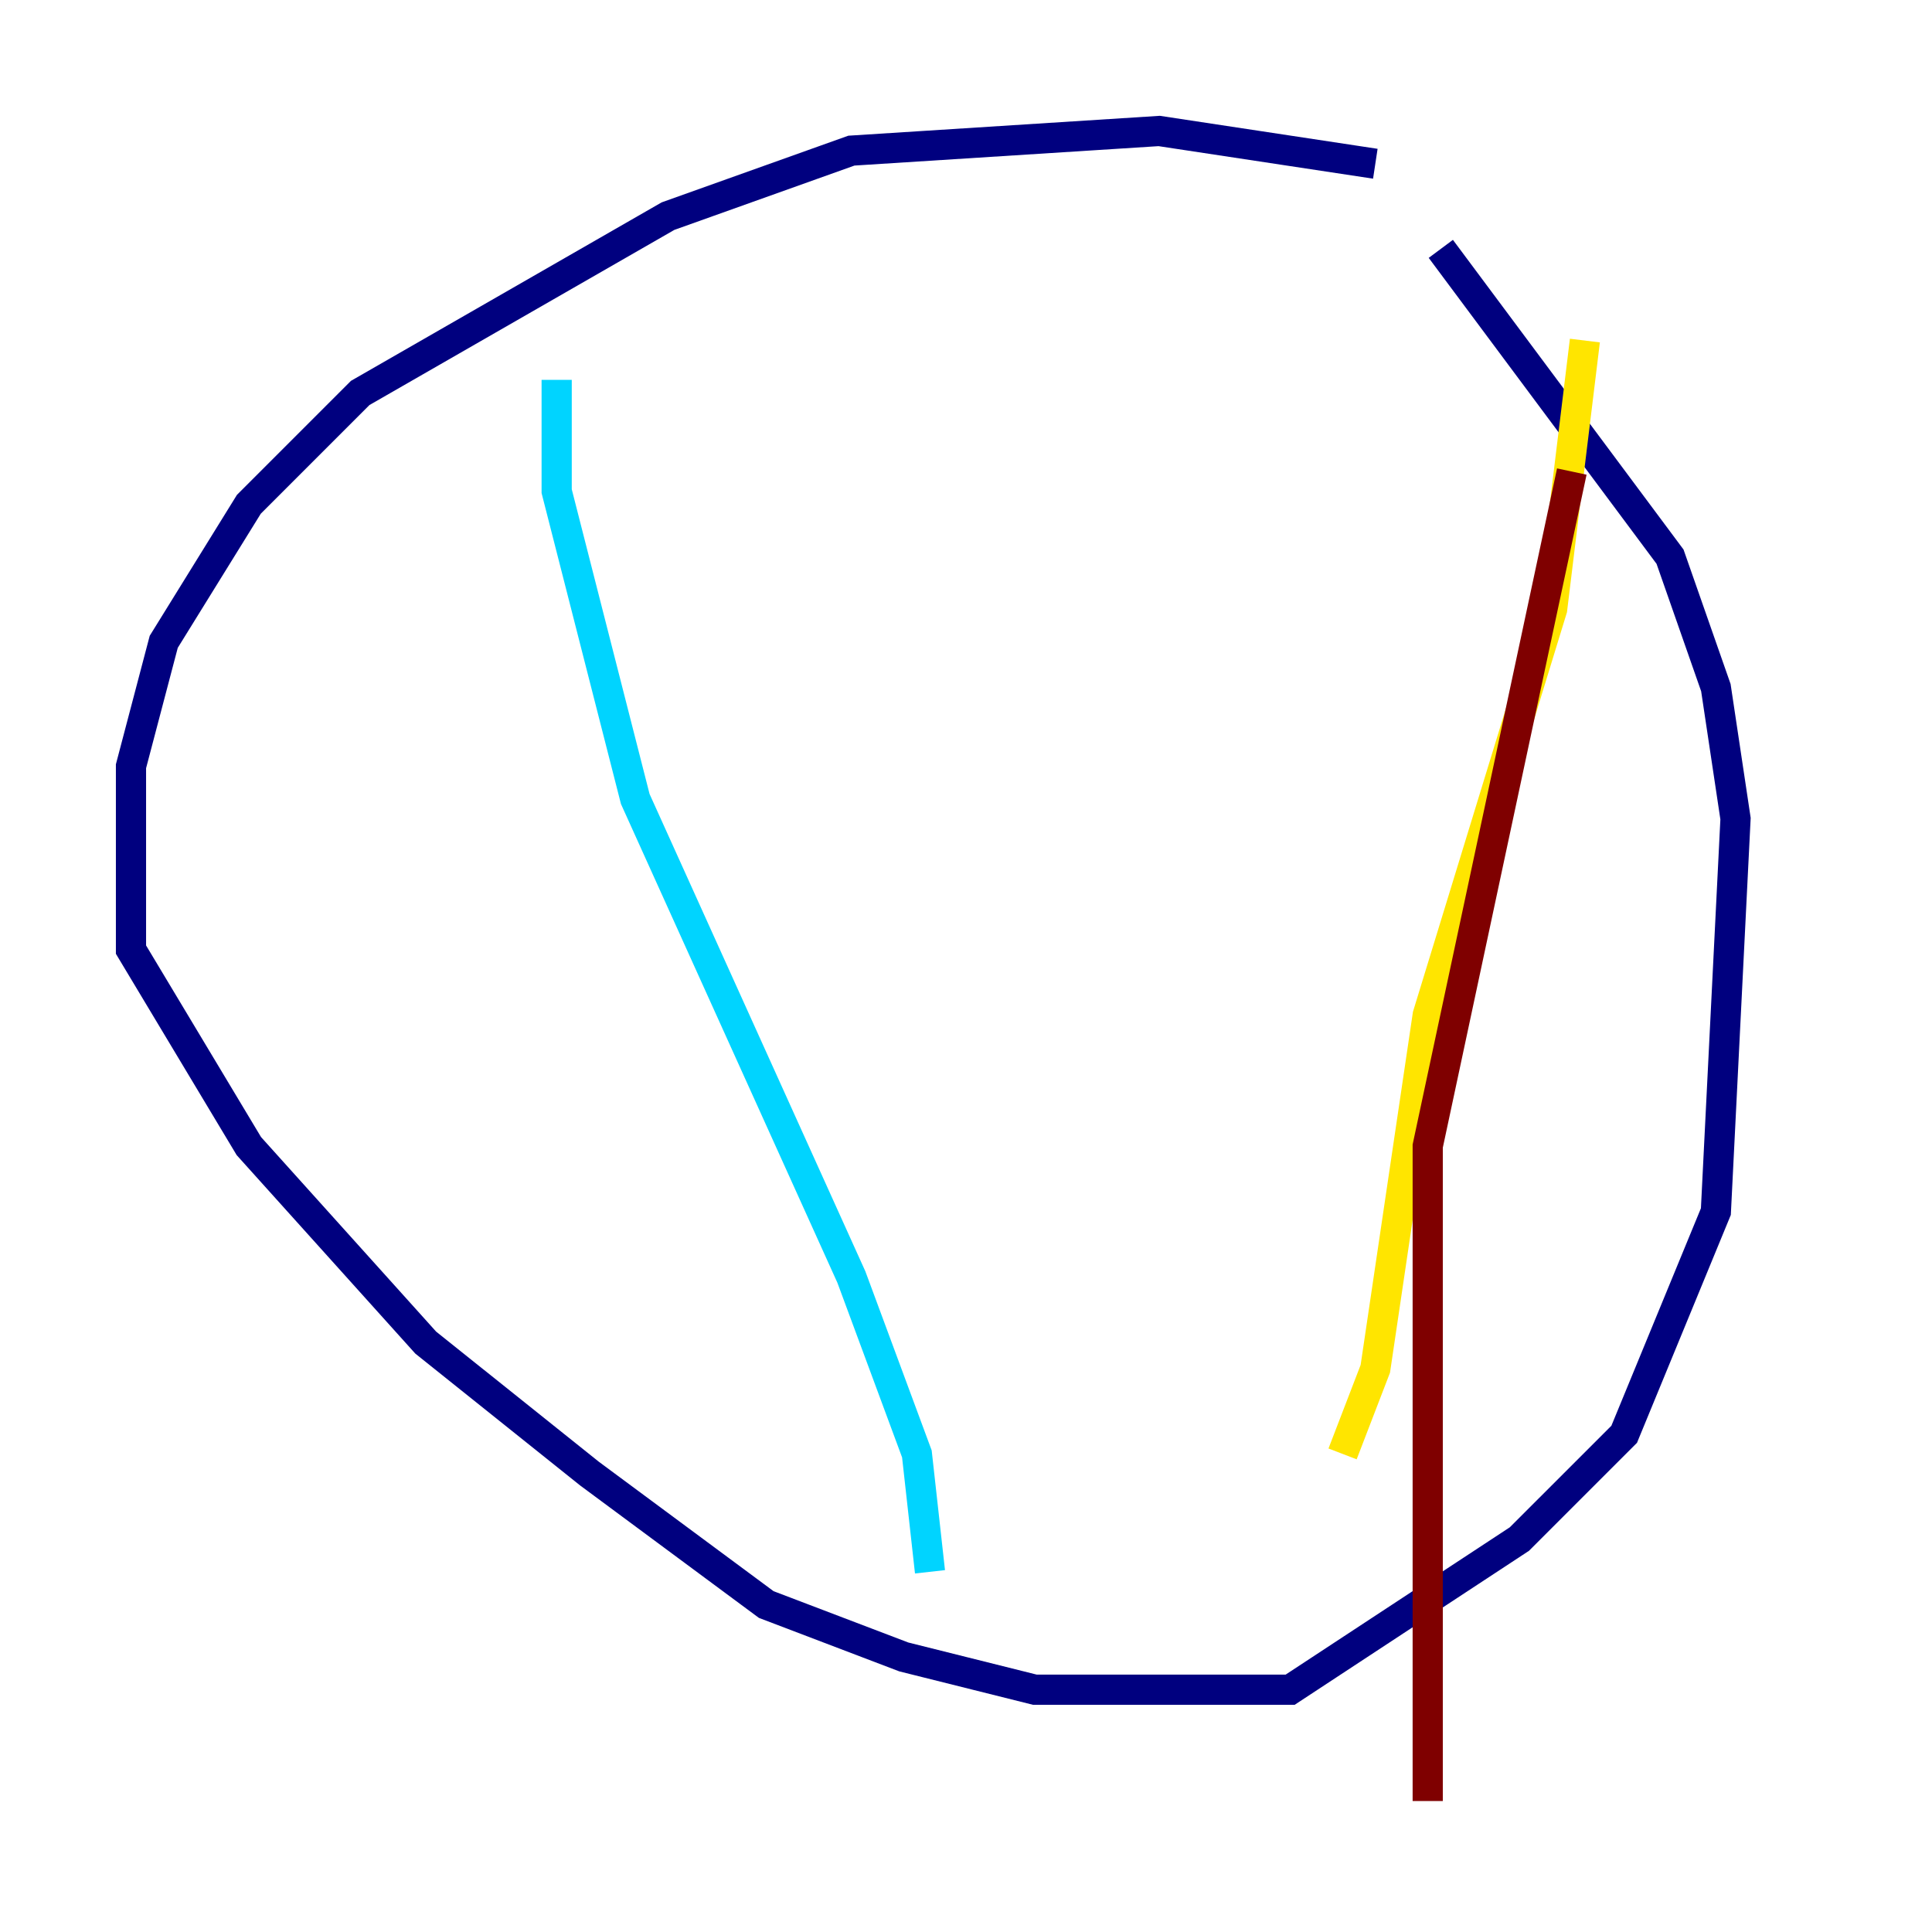 <?xml version="1.0" encoding="utf-8" ?>
<svg baseProfile="tiny" height="128" version="1.2" viewBox="0,0,128,128" width="128" xmlns="http://www.w3.org/2000/svg" xmlns:ev="http://www.w3.org/2001/xml-events" xmlns:xlink="http://www.w3.org/1999/xlink"><defs /><polyline fill="none" points="91.119,10.848 76.8,8.678 56.407,9.98 44.258,14.319 23.864,26.034 16.488,33.41 10.848,42.522 8.678,50.766 8.678,62.915 16.488,75.932 28.203,88.949 39.051,97.627 50.766,106.305 59.878,109.776 68.556,111.946 85.478,111.946 100.664,101.966 107.607,95.024 113.681,80.271 114.983,54.237 113.681,45.559 110.644,36.881 95.458,16.488" stroke="#00007f" stroke-width="2" /><polyline fill="none" points="36.881,25.166 36.881,32.542 42.088,52.936 56.407,84.61 60.746,96.325 61.614,104.136" stroke="#00d4ff" stroke-width="2" /><polyline fill="none" points="105.003,22.563 102.834,40.352 94.59,67.254 91.119,90.685 88.949,96.325" stroke="#ffe500" stroke-width="2" /><polyline fill="none" points="104.136,31.241 94.59,75.932 94.59,119.322" stroke="#7f0000" stroke-width="2" /></svg>